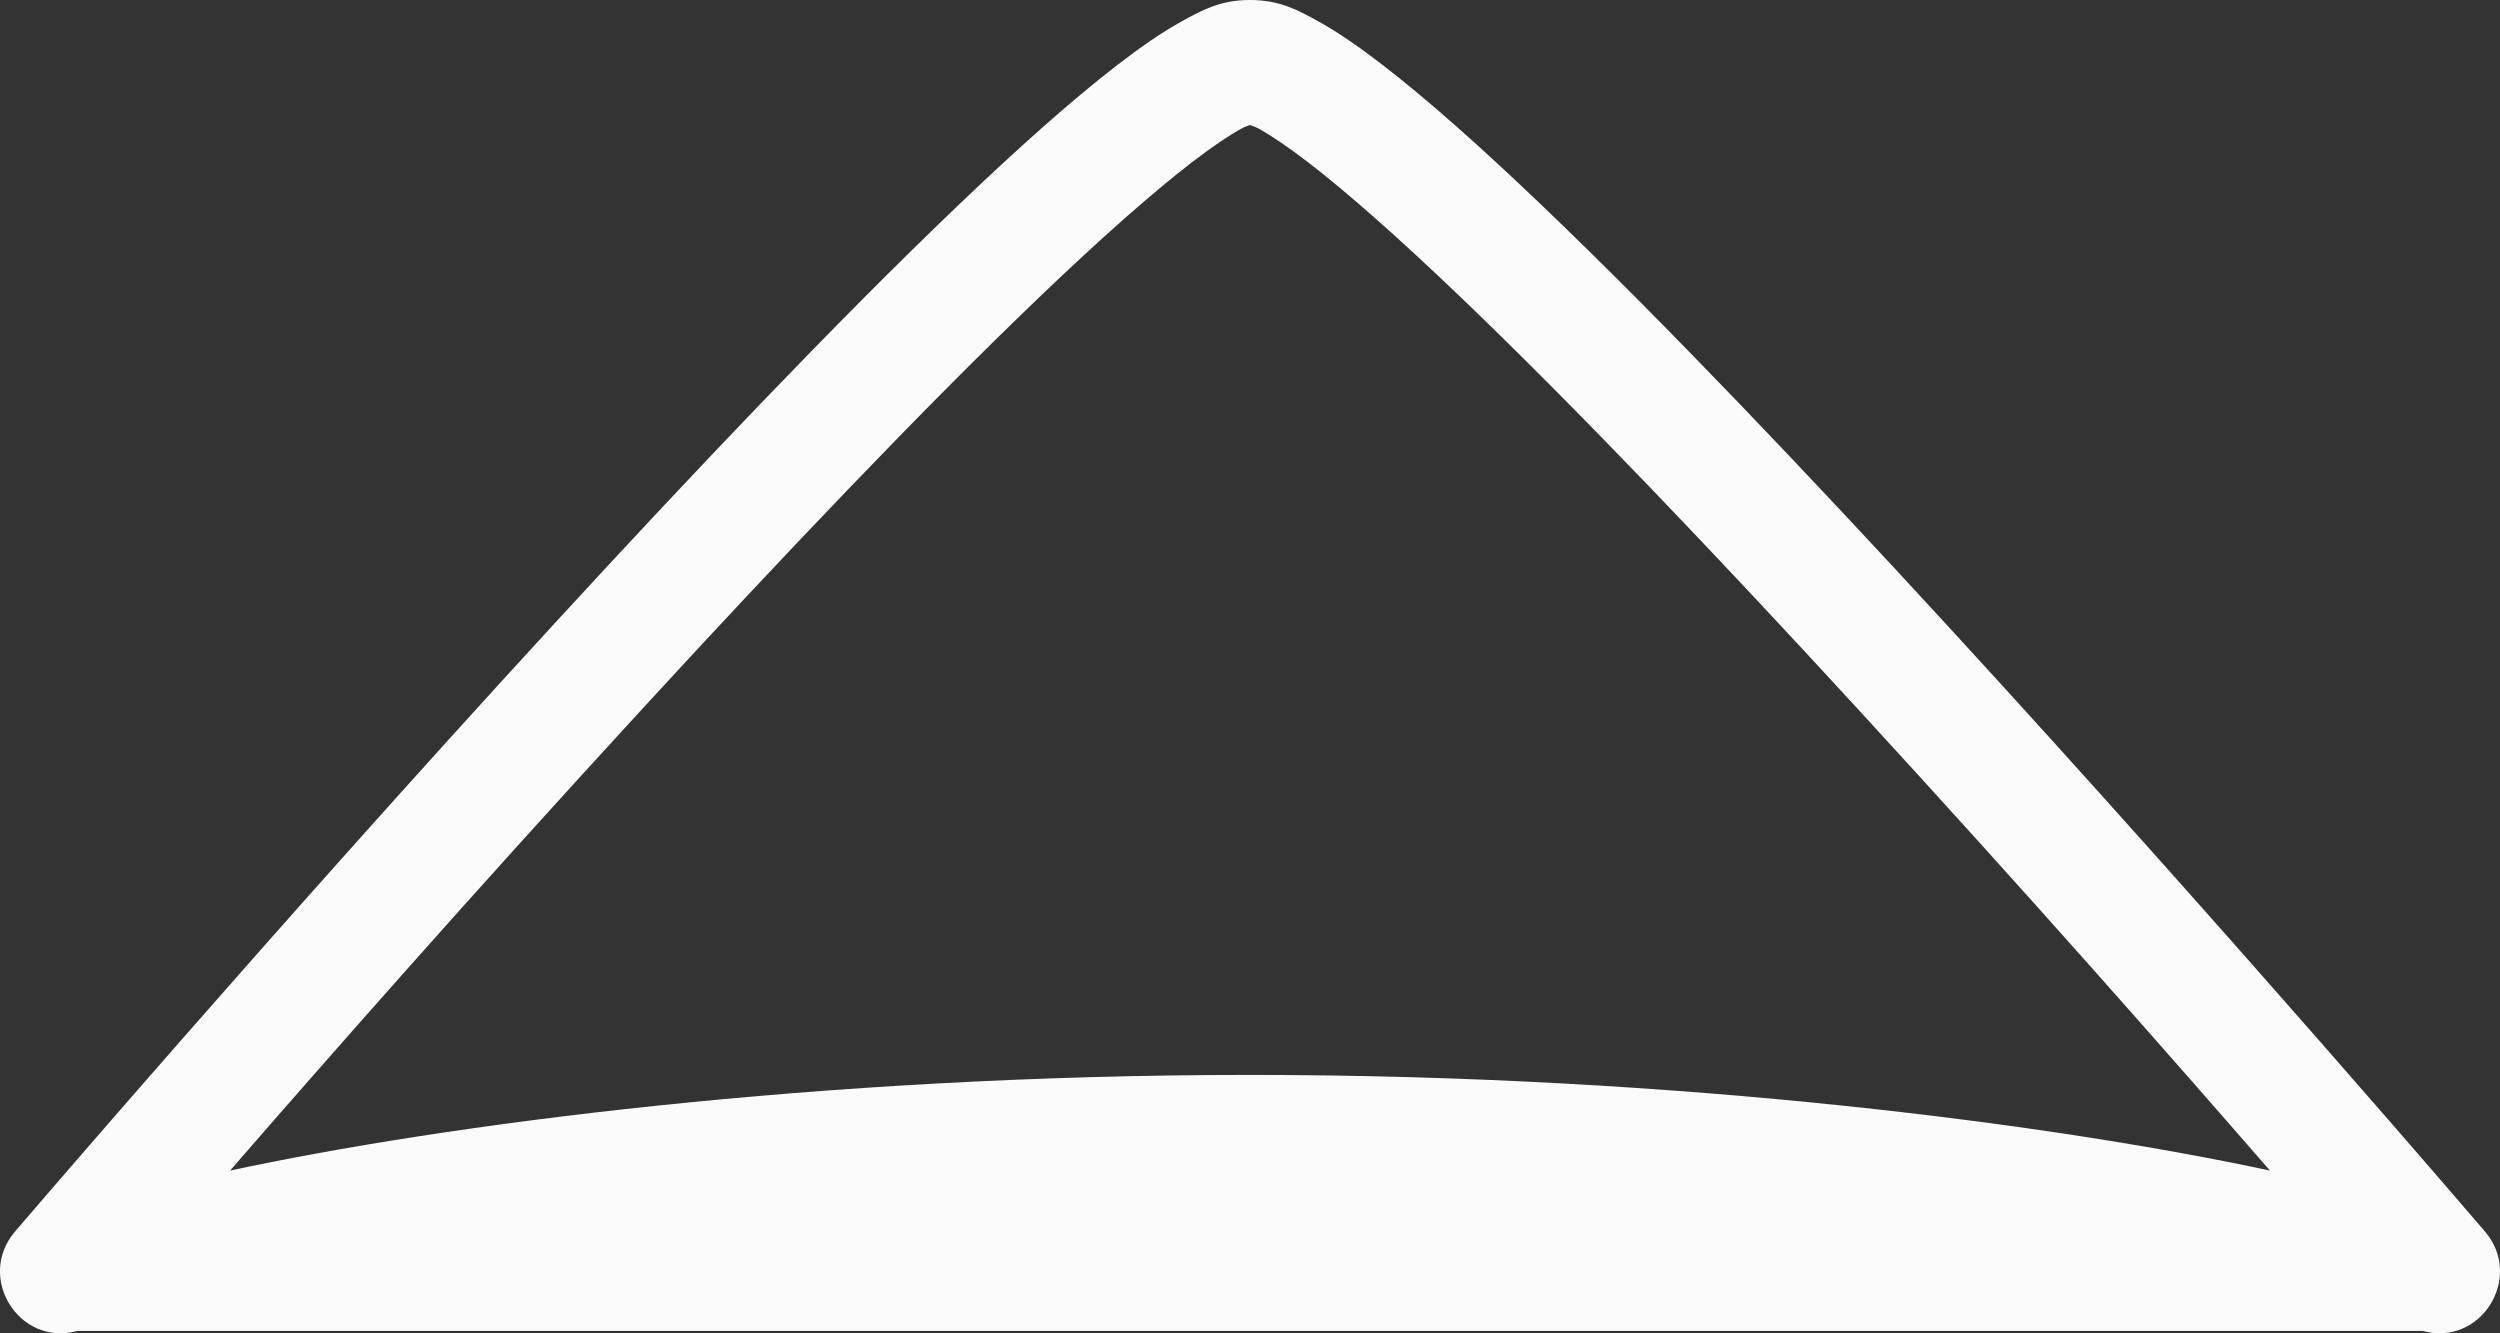 <?xml version="1.0" encoding="UTF-8" standalone="no"?>
<!-- Created with Inkscape (http://www.inkscape.org/) -->

<svg
   xmlns:dc="http://purl.org/dc/elements/1.1/"
   xmlns:cc="http://creativecommons.org/ns#"
   xmlns:rdf="http://www.w3.org/1999/02/22-rdf-syntax-ns#"
   xmlns:svg="http://www.w3.org/2000/svg"
   xmlns="http://www.w3.org/2000/svg"
   xmlns:sodipodi="http://sodipodi.sourceforge.net/DTD/sodipodi-0.dtd"
   xmlns:inkscape="http://www.inkscape.org/namespaces/inkscape"
   width="6cm"
   height="3.2cm"
   viewBox="0 0 60 32"
   version="1.1"
   id="svg21137"
   inkscape:version="0.92.2 (5c3e80d, 2017-08-06)"
   sodipodi:docname="cursorOutline.svg">
  <rect x="0" y="0" width="60" height="32" fill="#333333" stroke="none"/>
  <defs
     id="defs21131" />
  <sodipodi:namedview
     id="base"
     pagecolor="#ffffff"
     bordercolor="#666666"
     borderopacity="1.0"
     inkscape:pageopacity="0.0"
     inkscape:pageshadow="2"
     inkscape:zoom="1.979899"
     inkscape:cx="157.72657"
     inkscape:cy="151.86821"
     inkscape:document-units="mm"
     inkscape:current-layer="layer1"
     showgrid="false"
     fit-margin-top="0"
     fit-margin-left="0"
     fit-margin-right="0"
     fit-margin-bottom="0"
     units="cm"
     inkscape:window-width="1920"
     inkscape:window-height="1017"
     inkscape:window-x="-8"
     inkscape:window-y="-8"
     inkscape:window-maximized="1" />
  <g
     inkscape:label="Layer 1"
     inkscape:groupmode="layer"
     id="layer1"
     transform="translate(-83.393,-165.339)">
    <path
       style="color:#000000;font-style:normal;font-variant:normal;font-weight:normal;font-stretch:normal;font-size:medium;line-height:normal;font-family:sans-serif;font-variant-ligatures:normal;font-variant-position:normal;font-variant-caps:normal;font-variant-numeric:normal;font-variant-alternates:normal;font-feature-settings:normal;text-indent:0;text-align:start;text-decoration:none;text-decoration-line:none;text-decoration-style:solid;text-decoration-color:#000000;letter-spacing:normal;word-spacing:normal;text-transform:none;writing-mode:lr-tb;direction:ltr;text-orientation:mixed;dominant-baseline:auto;baseline-shift:baseline;text-anchor:start;white-space:normal;shape-padding:0;clip-rule:nonzero;display:inline;overflow:visible;visibility:visible;opacity:1;isolation:auto;mix-blend-mode:normal;color-interpolation:sRGB;color-interpolation-filters:linearRGB;solid-color:#000000;solid-opacity:1;vector-effect:none;fill:#fafafa;fill-opacity:1;fill-rule:nonzero;stroke:none;stroke-width:2.938;stroke-linecap:round;stroke-linejoin:round;stroke-miterlimit:4;stroke-dasharray:none;stroke-dashoffset:0;stroke-opacity:1;color-rendering:auto;image-rendering:auto;shape-rendering:auto;text-rendering:auto;enable-background:accumulate"
       d="m 113.393,165.339 c -0.706,0 -1.145,0.239 -1.631,0.508 -0.486,0.269 -0.988,0.617 -1.54,1.042 -1.105,0.85 -2.403,2.01 -3.848,3.392 -2.89,2.764 -6.354,6.409 -9.701,10.052 -6.695,7.286 -12.919,14.562 -12.919,14.562 -0.943,1.104 0.102,2.772 1.495,2.386 h 28.144 28.144 c 1.393,0.386 2.438,-1.283 1.495,-2.386 0,0 -6.224,-7.276 -12.919,-14.562 -3.347,-3.643 -6.811,-7.288 -9.701,-10.052 -1.445,-1.382 -2.743,-2.542 -3.848,-3.392 -0.553,-0.425 -1.054,-0.774 -1.54,-1.042 -0.486,-0.269 -0.924,-0.508 -1.631,-0.508 z m 0,3.001 c 0.061,0.021 0.122,0.038 0.224,0.095 0.283,0.157 0.693,0.432 1.173,0.801 0.959,0.738 2.207,1.847 3.61,3.188 2.805,2.682 6.244,6.298 9.568,9.917 4.159,4.526 7.504,8.334 9.904,11.092 -5.103,-1.095 -14.085,-2.296 -24.479,-2.296 -10.395,0 -19.376,1.201 -24.479,2.296 2.4,-2.759 5.745,-6.566 9.904,-11.092 3.325,-3.618 6.764,-7.235 9.568,-9.917 1.402,-1.341 2.651,-2.45 3.61,-3.188 0.48,-0.369 0.89,-0.645 1.173,-0.801 0.102,-0.057 0.163,-0.073 0.224,-0.095 z"
       id="path21087-4"
       inkscape:connector-curvature="0"
       sodipodi:nodetypes="scccscccccscccsccccccscccscc" />
  </g>
</svg>
